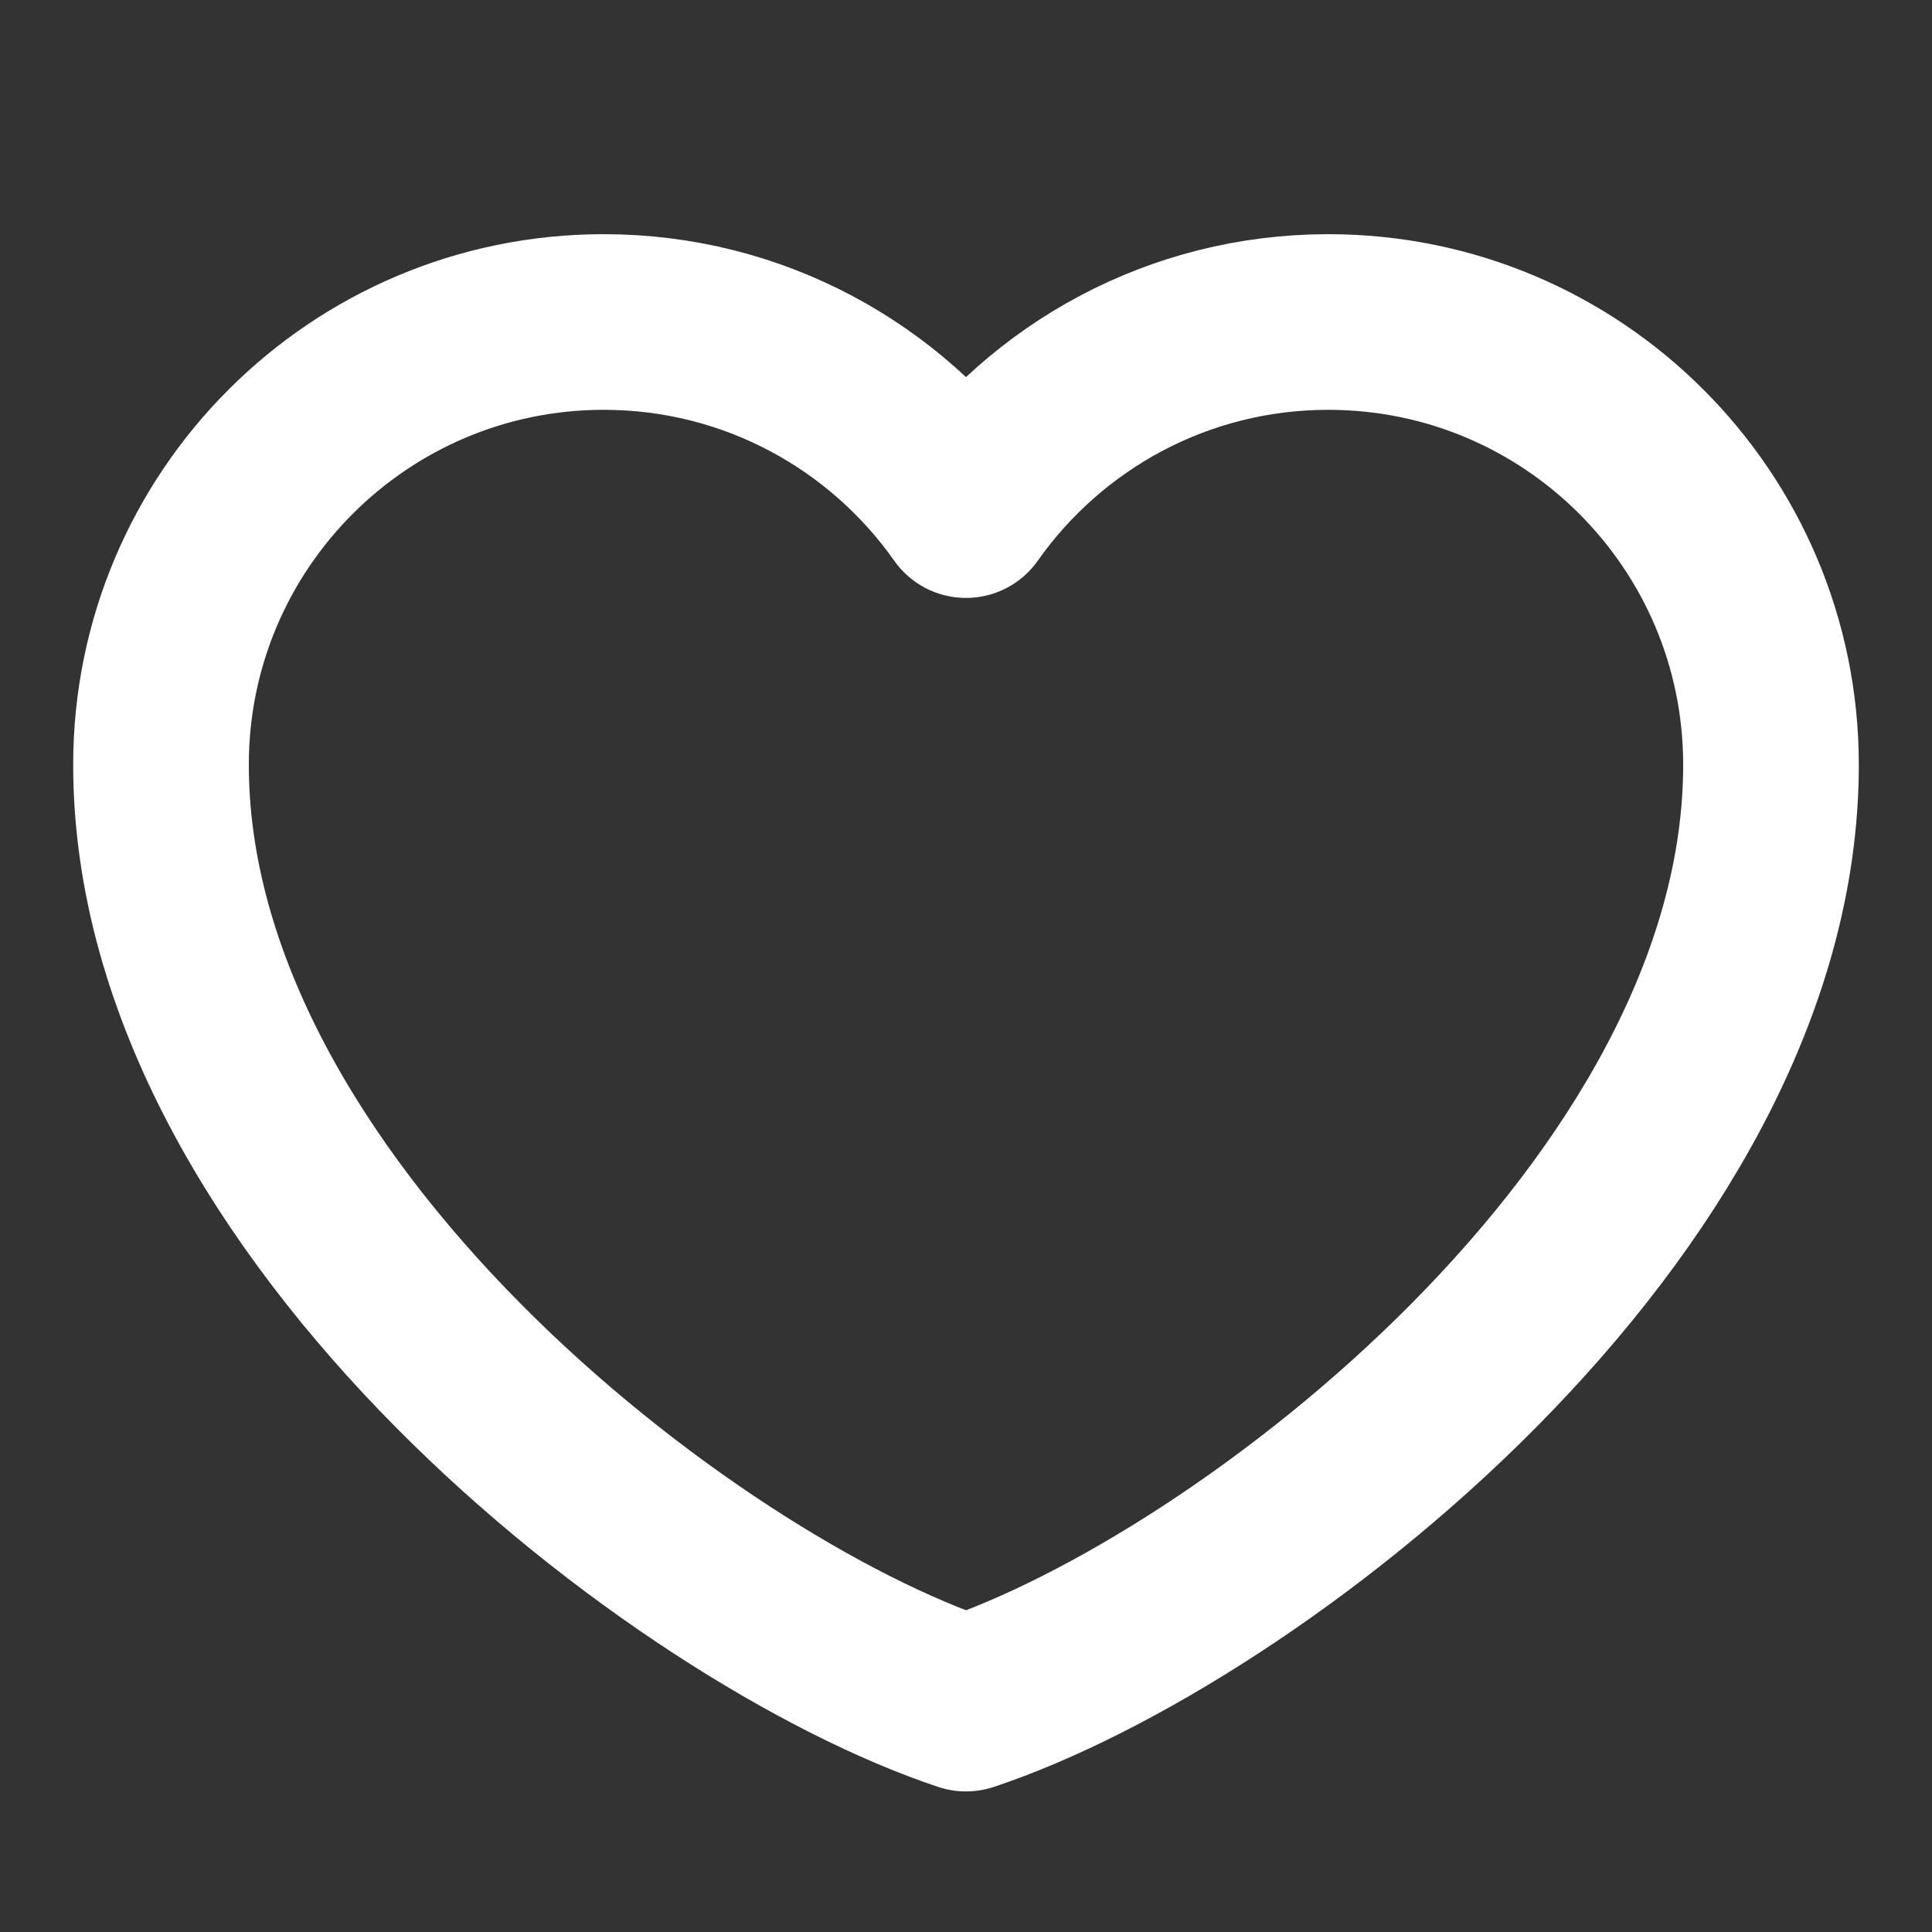 <svg width="33" height="33" viewBox="0 0 33 33" fill="none" xmlns="http://www.w3.org/2000/svg">
<rect x="0" y="0" width="33" height="33" fill="#333333" stroke="none"/>
<path d="M10.312 5.5C6.136 5.5 2.75 8.886 2.75 13.062C2.75 20.625 11.688 27.5 16.5 29.099C21.312 27.5 30.25 20.625 30.25 13.062C30.25 8.886 26.864 5.5 22.688 5.5C20.13 5.5 17.869 6.77 16.5 8.713C15.131 6.77 12.87 5.5 10.312 5.5Z" stroke="white" stroke-width="3" stroke-linecap="round" stroke-linejoin="round"/>
</svg>
